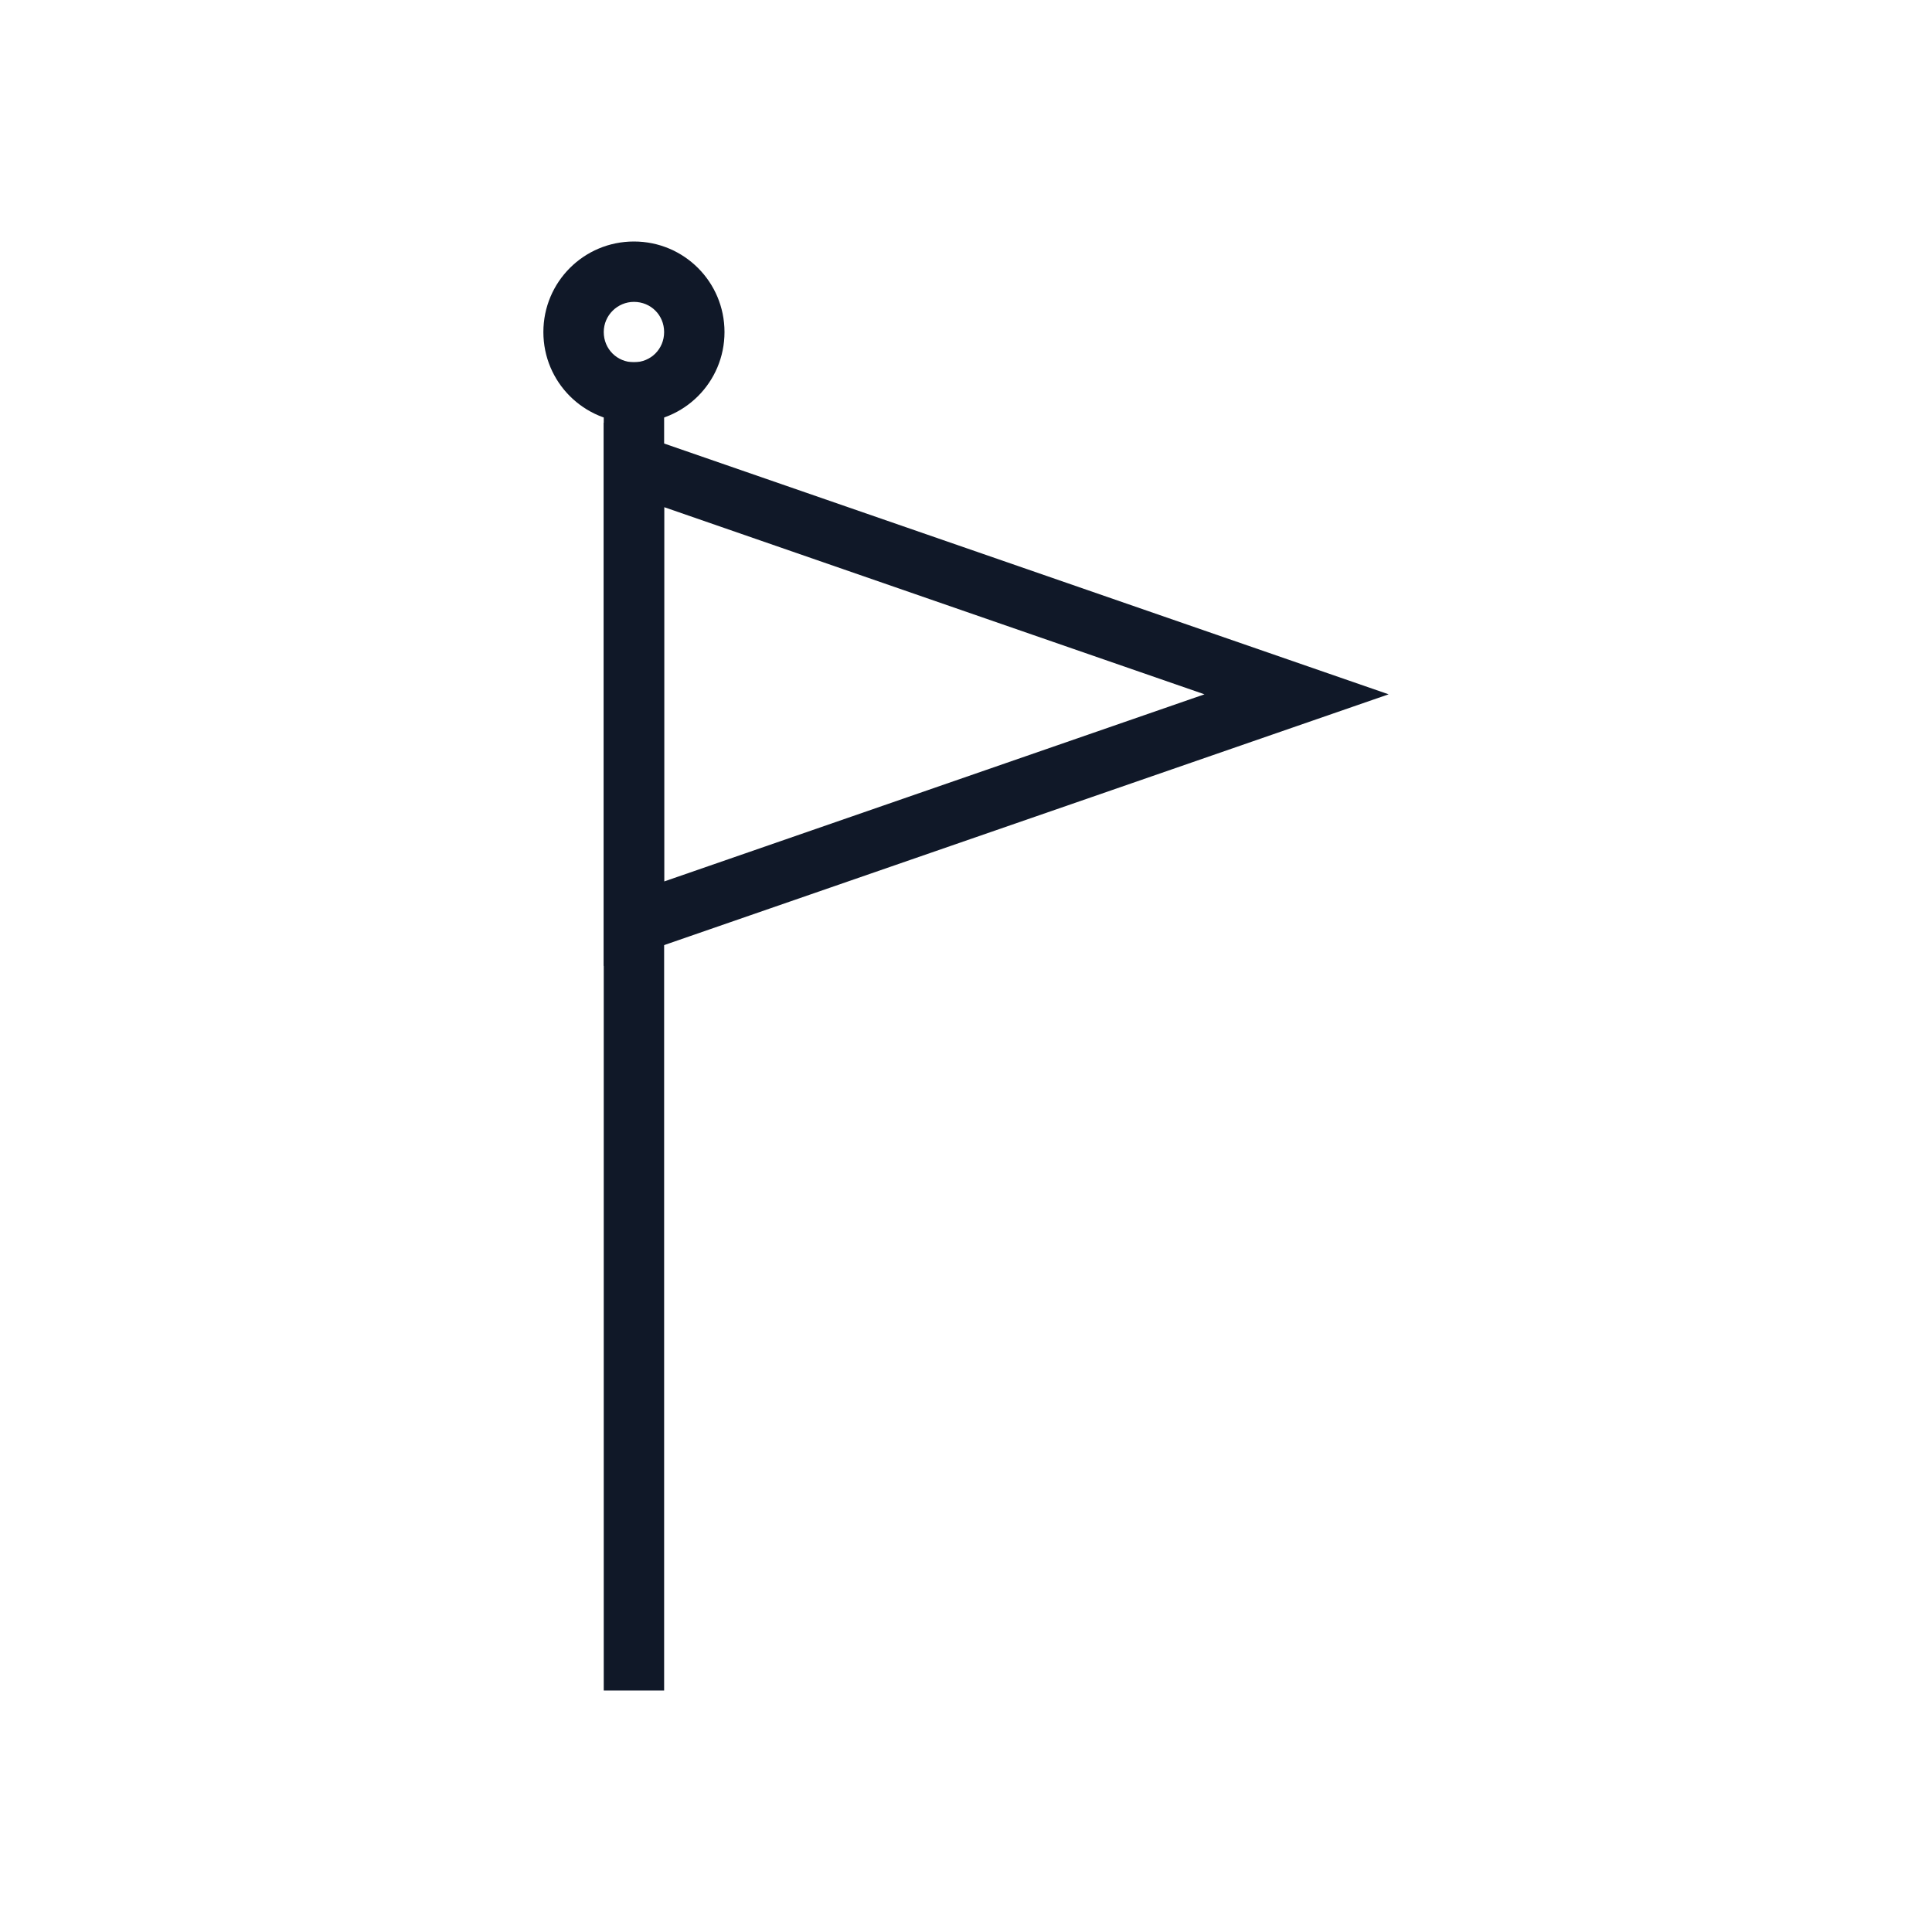 <?xml version="1.0" encoding="UTF-8"?>
<svg width="80px" height="80px" viewBox="0 0 80 80" version="1.1" xmlns="http://www.w3.org/2000/svg" xmlns:xlink="http://www.w3.org/1999/xlink">
    <!-- Generator: Sketch 57.1 (83088) - https://sketch.com -->
    <title>027-B80px</title>
    <desc>Created with Sketch.</desc>
    <g id="027-B80px" stroke="none" stroke-width="1" fill="none" fill-rule="evenodd">
        <g>
            <path d="M27.5,21 L49.875,28.75 L27.5,36.5 L27.5,21 L27.5,21 Z M25,17.5 L25,40 L57.5,28.75 L25,17.5 L25,17.5 Z" id="Shape" fill="#101828" fill-rule="nonzero"></path>
            <path d="M26.25,12.5 C26.95,12.5 27.5,13.05 27.5,13.75 C27.5,14.45 26.95,15 26.25,15 C25.55,15 25,14.45 25,13.75 C25,13.05 25.575,12.5 26.25,12.5 L26.25,12.5 Z M26.25,10 C24.175,10 22.5,11.675 22.5,13.75 C22.5,15.825 24.175,17.5 26.25,17.5 C28.325,17.5 30,15.825 30,13.75 C30,11.675 28.325,10 26.25,10 L26.25,10 Z" id="Shape" fill="#101828" fill-rule="nonzero"></path>
            <polygon id="Path" fill="#101828" fill-rule="nonzero" points="27.5 15 25 15 25 70 27.5 70"></polygon>
            <rect id="Rectangle" x="0" y="0" width="80" height="80"></rect>
        </g>
    </g>
</svg>